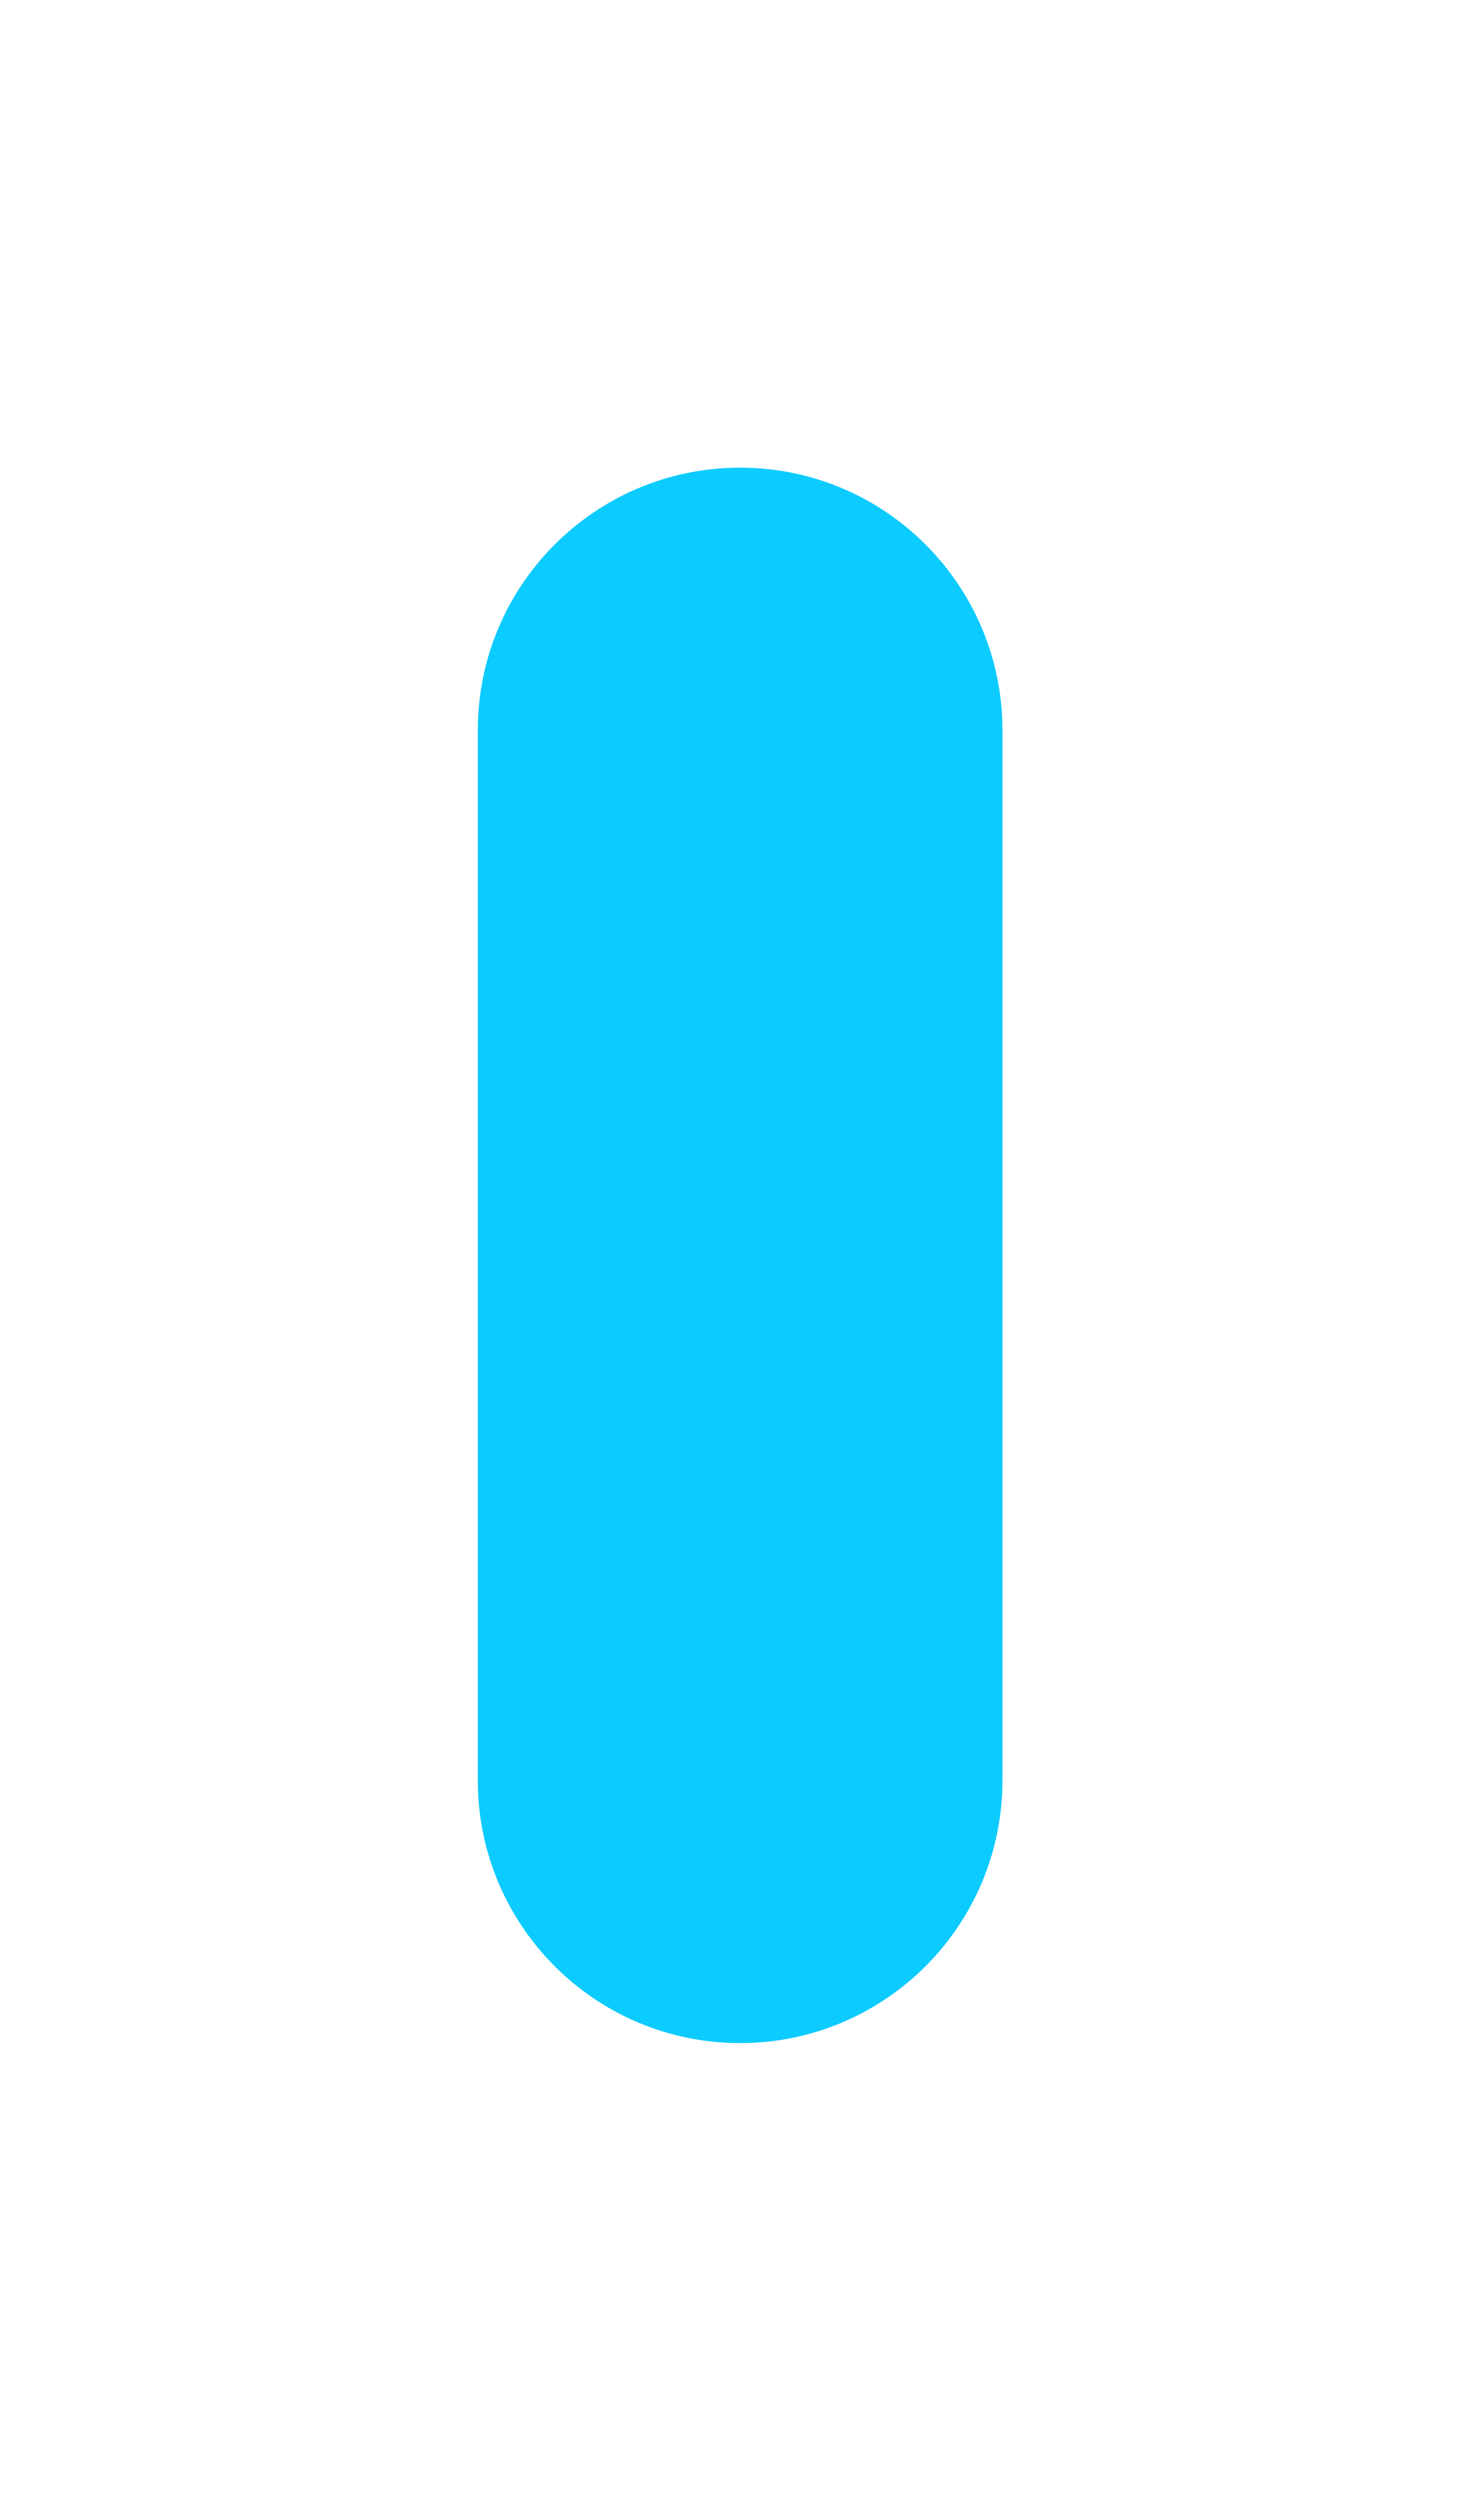 <svg width="24" height="41" viewBox="0 0 24 41" fill="none" xmlns="http://www.w3.org/2000/svg">
<g filter="url(#filter0_f_182_31921)">
<path d="M16.445 11.978C16.445 9.599 14.518 7.67 12.141 7.67C9.765 7.67 7.838 9.599 7.838 11.978V29.2C7.838 31.579 9.765 33.508 12.141 33.508C14.518 33.508 16.445 31.579 16.445 29.2V11.978Z" fill="#0CCBFF"/>
</g>
<defs>
<filter id="filter0_f_182_31921" x="0.738" y="0.57" width="22.806" height="40.038" filterUnits="userSpaceOnUse" color-interpolation-filters="sRGB">
<feFlood flood-opacity="0" result="BackgroundImageFix"/>
<feBlend mode="normal" in="SourceGraphic" in2="BackgroundImageFix" result="shape"/>
<feGaussianBlur stdDeviation="3.55" result="effect1_foregroundBlur_182_31921"/>
</filter>
</defs>
</svg>
